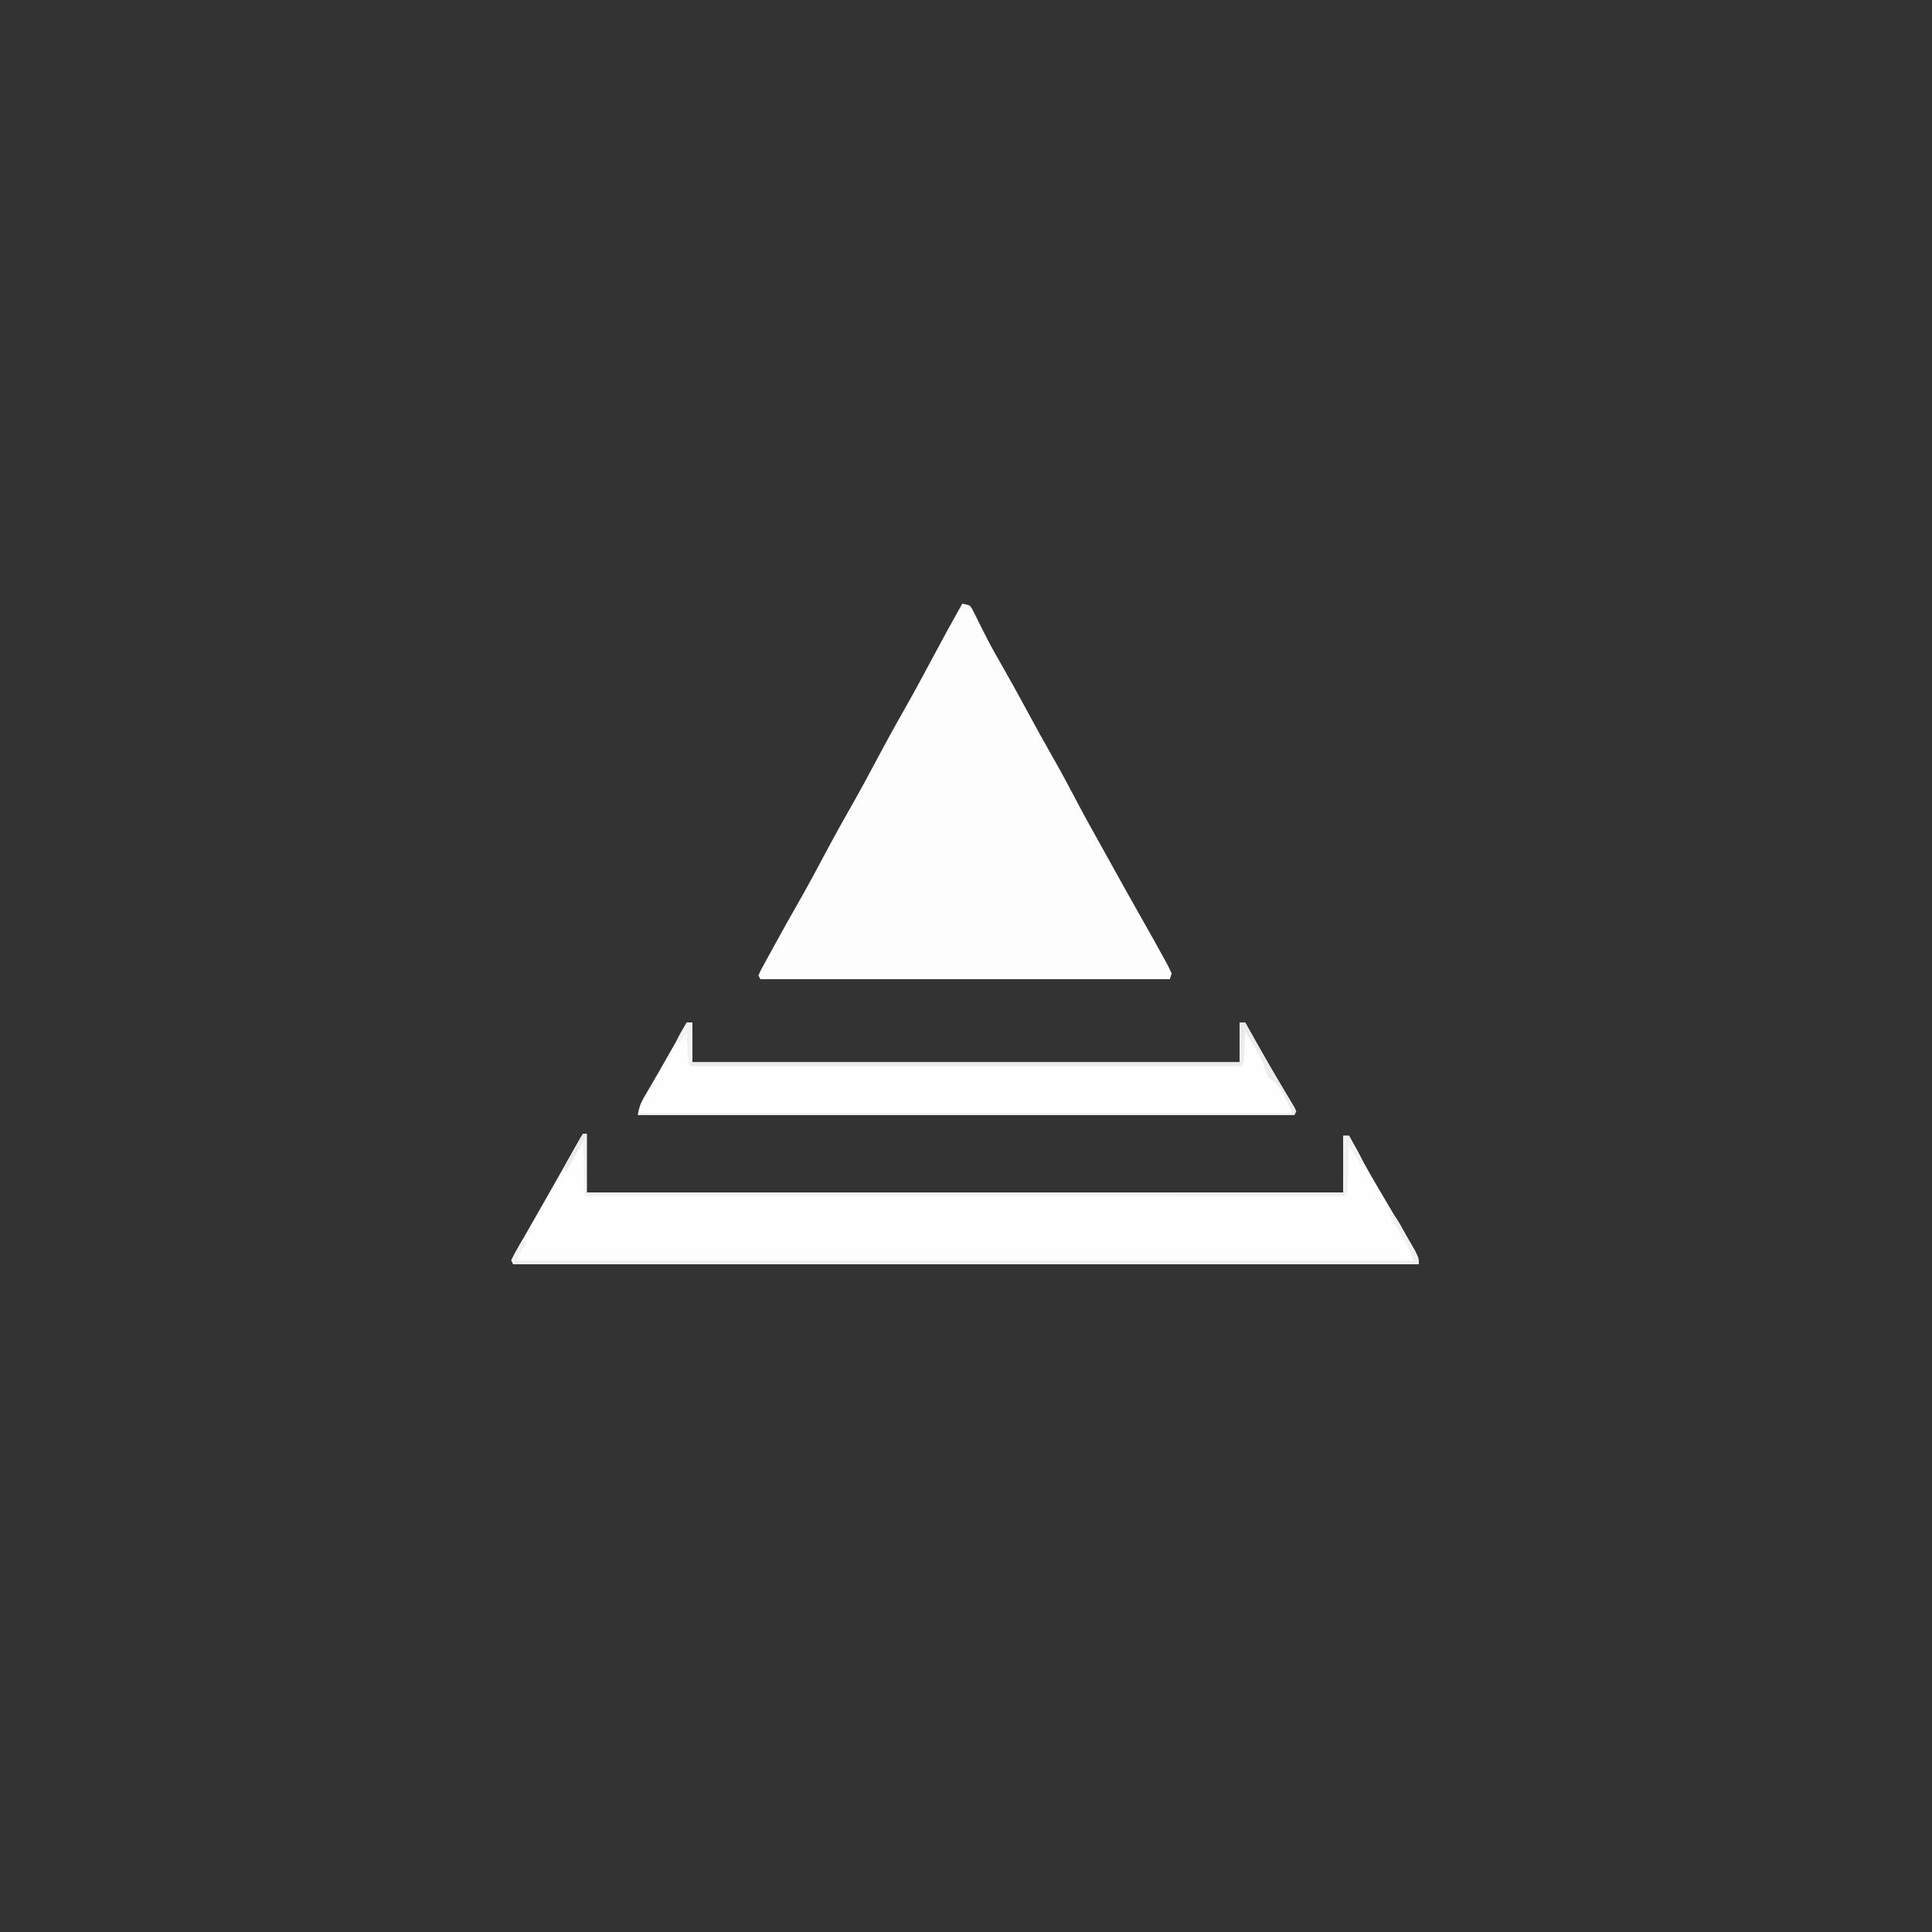 <?xml version="1.0" encoding="UTF-8"?>
<svg version="1.1" xmlns="http://www.w3.org/2000/svg" width="1024" height="1024">
<rect width="100%" height="100%" fill="#333333" stroke="none"/>
<path d="M0 0 C1.854 0.257 1.854 0.257 4 1 C5.258 2.676 5.258 2.676 6.34 4.883 C6.756 5.708 7.172 6.534 7.601 7.384 C8.042 8.289 8.483 9.193 8.938 10.125 C9.915 12.06 10.895 13.994 11.879 15.926 C12.39 16.931 12.9 17.936 13.426 18.971 C15.948 23.825 18.657 28.567 21.375 33.312 C25.851 41.156 30.222 49.047 34.5 57 C38.8 64.994 43.194 72.925 47.688 80.812 C52.079 88.525 56.314 96.297 60.414 104.167 C64.315 111.643 68.406 119.005 72.526 126.362 C74.193 129.346 75.851 132.335 77.508 135.324 C83.044 145.313 88.587 155.297 94.229 165.227 C98.665 173.037 103.089 180.856 107.375 188.75 C107.957 189.796 107.957 189.796 108.55 190.864 C109.446 192.536 110.234 194.265 111 196 C110.67 196.99 110.34 197.98 110 199 C38.39 199 -33.22 199 -107 199 C-107.33 198.34 -107.66 197.68 -108 197 C-107.035 194.751 -107.035 194.751 -105.492 191.926 C-104.641 190.354 -104.641 190.354 -103.772 188.75 C-103.146 187.616 -102.52 186.481 -101.875 185.312 C-101.229 184.128 -100.583 182.943 -99.937 181.757 C-95.372 173.396 -90.687 165.104 -85.968 156.829 C-81.348 148.696 -76.934 140.457 -72.542 132.199 C-67.802 123.293 -62.917 114.484 -57.914 105.723 C-53.646 98.217 -49.554 90.623 -45.5 83 C-40.945 74.435 -36.311 65.925 -31.5 57.5 C-25.96 47.796 -20.661 37.973 -15.408 28.112 C-10.38 18.68 -5.238 9.317 0 0 Z " fill="#FDFDFD" transform="translate(510,320)"/>
<path d="M0 0 C0.66 0 1.32 0 2 0 C2 10.23 2 20.46 2 31 C134.33 31 266.66 31 403 31 C403 21.1 403 11.2 403 1 C403.99 1 404.98 1 406 1 C406.281 1.517 406.562 2.034 406.851 2.566 C411.706 11.484 416.572 20.39 421.75 29.125 C422.138 29.781 422.527 30.438 422.927 31.114 C423.781 32.557 424.635 34.001 425.49 35.444 C428.35 40.284 431.201 45.128 434.032 49.985 C435.045 51.72 436.066 53.45 437.087 55.18 C437.709 56.25 438.332 57.32 438.973 58.422 C439.532 59.377 440.092 60.332 440.668 61.315 C442 64 442 64 443 69 C284.6 69 126.2 69 -37 69 C-37.33 68.34 -37.66 67.68 -38 67 C-36.683 64.32 -35.303 61.769 -33.812 59.188 C-33.36 58.389 -32.907 57.59 -32.441 56.766 C-30.968 54.173 -29.485 51.586 -28 49 C-27.039 47.315 -26.078 45.63 -25.117 43.945 C-23.139 40.478 -21.157 37.014 -19.172 33.551 C-15.175 26.569 -11.224 19.56 -7.276 12.55 C-6.761 11.636 -6.246 10.723 -5.715 9.781 C-5.262 8.978 -4.81 8.174 -4.344 7.346 C-3.9 6.572 -3.457 5.798 -3 5 C-2.235 3.615 -2.235 3.615 -1.455 2.201 C-0.735 1.112 -0.735 1.112 0 0 Z " fill="#FEFEFE" transform="translate(309,601)"/>
<path d="M0 0 C0.99 0 1.98 0 3 0 C3 6.93 3 13.86 3 21 C98.7 21 194.4 21 293 21 C293 14.07 293 7.14 293 0 C293.99 0 294.98 0 296 0 C296.481 0.857 296.481 0.857 296.971 1.73 C298.52 4.488 300.072 7.244 301.625 10 C302.199 11.02 302.773 12.04 303.364 13.091 C306.527 18.694 309.733 24.267 313.016 29.801 C313.661 30.891 314.306 31.981 314.97 33.104 C316.229 35.225 317.495 37.342 318.768 39.455 C319.622 40.895 319.622 40.895 320.492 42.363 C321.001 43.212 321.51 44.06 322.035 44.935 C322.353 45.616 322.672 46.298 323 47 C322.67 47.66 322.34 48.32 322 49 C207.16 49 92.32 49 -26 49 C-25.187 44.934 -24.705 43.087 -22.734 39.727 C-22.262 38.912 -21.79 38.098 -21.304 37.259 C-20.791 36.389 -20.278 35.52 -19.75 34.625 C-18.666 32.76 -17.583 30.894 -16.5 29.027 C-15.932 28.051 -15.363 27.075 -14.777 26.07 C-11.726 20.8 -8.74 15.493 -5.75 10.188 C-4.641 8.223 -3.531 6.258 -2.422 4.293 C-1.615 2.862 -0.807 1.431 0 0 Z " fill="#FEFEFE" transform="translate(364,542)"/>
<path d="M0 0 C0.99 0 1.98 0 3 0 C3 6.93 3 13.86 3 21 C98.7 21 194.4 21 293 21 C293 14.07 293 7.14 293 0 C293.99 0 294.98 0 296 0 C296.481 0.857 296.481 0.857 296.971 1.73 C298.52 4.488 300.072 7.244 301.625 10 C302.199 11.02 302.773 12.04 303.364 13.091 C306.527 18.694 309.733 24.267 313.016 29.801 C313.661 30.891 314.306 31.981 314.97 33.104 C316.229 35.225 317.495 37.342 318.768 39.455 C319.622 40.895 319.622 40.895 320.492 42.363 C321.001 43.212 321.51 44.06 322.035 44.935 C322.353 45.616 322.672 46.298 323 47 C322.67 47.66 322.34 48.32 322 49 C207.49 49 92.98 49 -25 49 C-25 48.67 -25 48.34 -25 48 C89.18 48 203.36 48 321 48 C314.039 33.109 314.039 33.109 308 29 C307.357 26.97 306.722 24.938 306.125 22.895 C303.645 16.514 299.631 10.778 296 5 C295.939 6.216 295.879 7.431 295.816 8.684 C295.732 10.268 295.647 11.853 295.562 13.438 C295.504 14.641 295.504 14.641 295.443 15.869 C295.113 21.887 295.113 21.887 294 23 C292.442 23.098 290.88 23.126 289.319 23.126 C288.301 23.128 287.282 23.131 286.233 23.134 C285.1 23.132 283.968 23.129 282.801 23.127 C281.608 23.129 280.416 23.13 279.187 23.132 C275.862 23.135 272.537 23.134 269.212 23.131 C265.632 23.128 262.052 23.132 258.472 23.135 C251.452 23.139 244.433 23.138 237.414 23.135 C231.711 23.133 226.009 23.133 220.307 23.134 C219.092 23.134 219.092 23.134 217.852 23.134 C216.207 23.135 214.562 23.135 212.917 23.135 C197.471 23.138 182.026 23.135 166.58 23.129 C153.312 23.125 140.044 23.126 126.776 23.13 C111.388 23.136 95.999 23.138 80.611 23.135 C78.972 23.134 77.332 23.134 75.693 23.134 C74.886 23.134 74.08 23.134 73.249 23.133 C67.55 23.132 61.851 23.134 56.152 23.136 C49.212 23.139 42.272 23.138 35.332 23.133 C31.788 23.13 28.244 23.129 24.699 23.133 C20.866 23.136 17.032 23.132 13.199 23.127 C11.5 23.13 11.5 23.13 9.767 23.134 C8.239 23.13 8.239 23.13 6.681 23.126 C5.794 23.126 4.908 23.126 3.995 23.125 C2 23 2 23 1 22 C0.763 19.141 0.578 16.301 0.438 13.438 C0.394 12.631 0.351 11.825 0.307 10.994 C0.2 8.996 0.1 6.998 0 5 C-1.98 7.97 -1.98 7.97 -4 11 C-4.33 10.34 -4.66 9.68 -5 9 C-4.004 6.836 -4.004 6.836 -2.562 4.375 C-2.089 3.558 -1.616 2.74 -1.129 1.898 C-0.756 1.272 -0.384 0.645 0 0 Z " fill="#ECECEC" transform="translate(364,542)"/>
<path d="M0 0 C0.66 0 1.32 0 2 0 C2 10.23 2 20.46 2 31 C134.33 31 266.66 31 403 31 C403 21.1 403 11.2 403 1 C403.99 1 404.98 1 406 1 C407.197 3.12 408.383 5.245 409.562 7.375 C409.905 7.978 410.247 8.582 410.6 9.203 C411.461 10.77 412.237 12.383 413 14 C412.67 14.66 412.34 15.32 412 16 C410.02 12.7 408.04 9.4 406 6 C405.939 7.865 405.879 9.731 405.816 11.652 C405.732 14.081 405.647 16.509 405.562 18.938 C405.504 20.785 405.504 20.785 405.443 22.67 C405.401 23.84 405.36 25.01 405.316 26.215 C405.28 27.299 405.243 28.383 405.205 29.5 C405 32 405 32 404 33 C401.863 33.098 399.722 33.124 397.583 33.123 C396.902 33.124 396.22 33.125 395.518 33.127 C393.205 33.129 390.893 33.125 388.58 33.12 C386.917 33.121 385.254 33.122 383.591 33.123 C378.998 33.125 374.406 33.121 369.813 33.116 C364.869 33.112 359.925 33.113 354.981 33.114 C346.407 33.114 337.834 33.111 329.26 33.106 C316.864 33.098 304.468 33.095 292.072 33.094 C271.963 33.092 251.854 33.085 231.744 33.075 C212.205 33.066 192.665 33.059 173.125 33.055 C171.922 33.055 170.718 33.054 169.478 33.054 C163.441 33.053 157.404 33.052 151.366 33.05 C101.244 33.04 51.122 33.022 1 33 C0.67 23.43 0.34 13.86 0 4 C-2.97 9.28 -5.94 14.56 -9 20 C-9.33 19.34 -9.66 18.68 -10 18 C-9.196 16.121 -9.196 16.121 -7.91 13.867 C-7.456 13.062 -7.001 12.256 -6.533 11.426 C-6.048 10.584 -5.563 9.742 -5.062 8.875 C-4.581 8.026 -4.1 7.176 -3.604 6.301 C-2.409 4.196 -1.208 2.096 0 0 Z " fill="#F3F3F3" transform="translate(309,601)"/>
<path d="M0 0 C4.395 3.956 6.824 9.406 9.688 14.5 C10.597 16.087 10.597 16.087 11.525 17.707 C12.385 19.229 12.385 19.229 13.262 20.781 C13.787 21.71 14.313 22.639 14.854 23.596 C16 26 16 26 16 29 C-142.4 29 -300.8 29 -464 29 C-464.33 28.34 -464.66 27.68 -465 27 C-463.785 24.398 -463.785 24.398 -462.062 21.375 C-461.214 19.871 -461.214 19.871 -460.348 18.336 C-459.903 17.565 -459.458 16.794 -459 16 C-458.34 16.33 -457.68 16.66 -457 17 C-458.65 20.3 -460.3 23.6 -462 27 C-305.25 27 -148.5 27 13 27 C11.208 21.611 11.208 21.611 8.652 16.836 C8.212 16.106 7.772 15.377 7.318 14.625 C6.635 13.511 6.635 13.511 5.938 12.375 C5.025 10.886 4.118 9.394 3.215 7.898 C2.814 7.245 2.413 6.592 2 5.919 C0.977 3.955 0.445 2.163 0 0 Z " fill="#F1F1F1" transform="translate(736,641)"/>
<path d="M0 0 C0.99 0 1.98 0 3 0 C4.197 2.12 5.383 4.245 6.562 6.375 C6.905 6.978 7.247 7.582 7.6 8.203 C8.461 9.77 9.237 11.383 10 13 C9.67 13.66 9.34 14.32 9 15 C7.02 11.7 5.04 8.4 3 5 C2.67 12.92 2.34 20.84 2 29 C1.34 29.33 0.68 29.66 0 30 C0 20.1 0 10.2 0 0 Z " fill="#F1F1F1" transform="translate(712,602)"/>
<path d="M0 0 C0.99 0 1.98 0 3 0 C3 6.93 3 13.86 3 21 C2.34 21 1.68 21 1 21 C0.67 15.72 0.34 10.44 0 5 C-1.32 6.98 -2.64 8.96 -4 11 C-4.33 10.34 -4.66 9.68 -5 9 C-4.004 6.836 -4.004 6.836 -2.562 4.375 C-2.089 3.558 -1.616 2.74 -1.129 1.898 C-0.756 1.272 -0.384 0.645 0 0 Z " fill="#F2F2F1" transform="translate(364,542)"/>
<path d="M0 0 C0.66 0 1.32 0 2 0 C0.683 2.675 -0.698 5.294 -2.164 7.891 C-2.564 8.6 -2.963 9.309 -3.375 10.039 C-3.788 10.769 -4.2 11.498 -4.625 12.25 C-5.045 12.995 -5.465 13.74 -5.898 14.508 C-6.931 16.339 -7.966 18.17 -9 20 C-9.33 19.34 -9.66 18.68 -10 18 C-9.196 16.121 -9.196 16.121 -7.91 13.867 C-7.456 13.062 -7.001 12.256 -6.533 11.426 C-6.048 10.584 -5.563 9.742 -5.062 8.875 C-4.581 8.026 -4.1 7.176 -3.604 6.301 C-2.409 4.196 -1.208 2.096 0 0 Z " fill="#EAEAEA" transform="translate(309,601)"/>
</svg>
